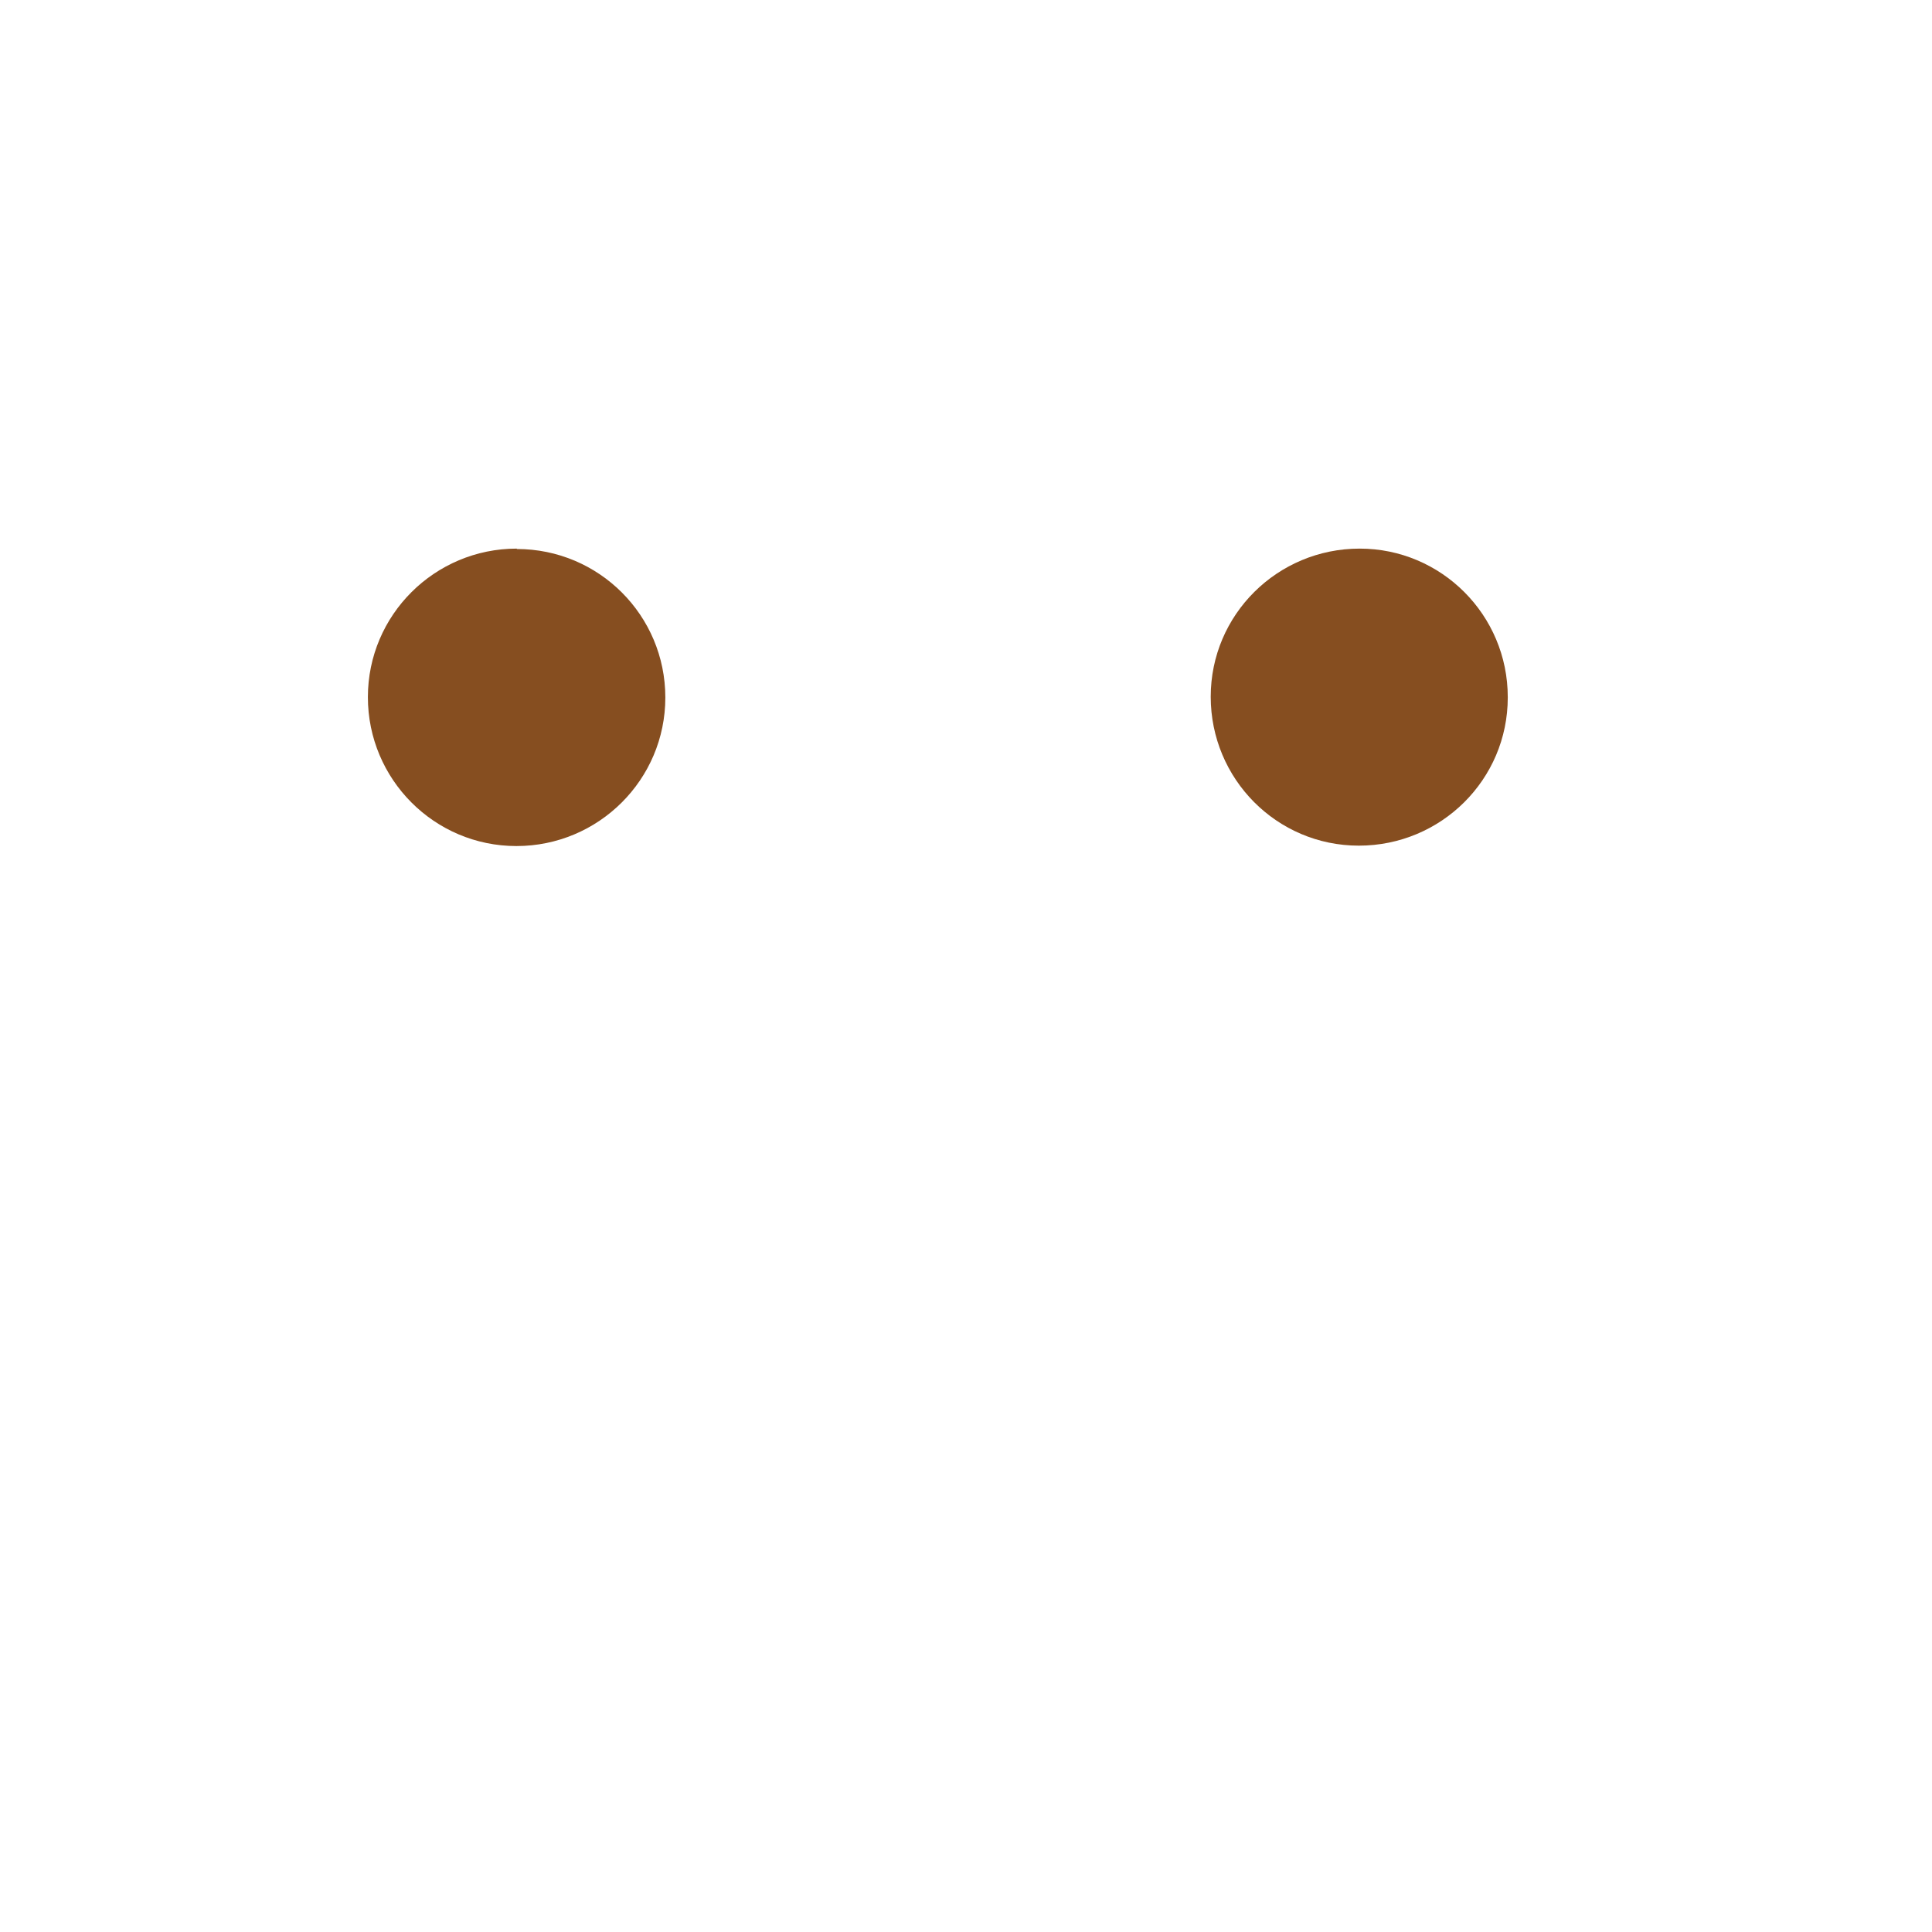 <?xml version="1.0" encoding="UTF-8"?>
<svg id="Layer_1" xmlns="http://www.w3.org/2000/svg" version="1.1" xmlns:xlink="http://www.w3.org/1999/xlink" viewBox="0 0 48 48">
  <!-- Generator: Adobe Illustrator 29.6.1, SVG Export Plug-In . SVG Version: 2.1.1 Build 9)  -->
  <defs>
    <style>
      .st0 {
        fill: #ffce52;
      }

      .st0, .st1, .st2, .st3, .st4, .st5, .st6, .st7, .st8, .st9, .st10 {
        display: none;
      }

      .st1 {
        fill: #141e21;
      }

      .st2 {
        fill: url(#radial-gradient1);
      }

      .st3, .st11 {
        fill: #864e20;
      }

      .st4 {
        fill: #ffb32b;
      }

      .st5 {
        fill: #ffc648;
      }

      .st6 {
        fill: #273941;
      }

      .st7 {
        fill: #00a3e1;
      }

      .st8 {
        fill: url(#radial-gradient);
      }

      .st9 {
        fill: #f6fafd;
      }

      .st10 {
        fill: #ffe369;
      }
    </style>
    <radialGradient id="radial-gradient" cx="35" cy="21" fx="35" fy="21" r="6" gradientTransform="translate(0 50) scale(1 -1)" gradientUnits="userSpaceOnUse">
      <stop offset="0" stop-color="#ff568d"/>
      <stop offset=".45" stop-color="#ff9678"/>
      <stop offset=".82" stop-color="#ffc26a"/>
      <stop offset="1" stop-color="#ffd364"/>
    </radialGradient>
    <radialGradient id="radial-gradient1" cx="13" cy="21" fx="13" fy="21" r="6" gradientTransform="translate(0 50) scale(1 -1)" gradientUnits="userSpaceOnUse">
      <stop offset="0" stop-color="#ff568d"/>
      <stop offset=".45" stop-color="#ff9678"/>
      <stop offset=".82" stop-color="#ffc26a"/>
      <stop offset="1" stop-color="#ffd364"/>
    </radialGradient>
  </defs>
  <g id="_07-feeling">
    <circle class="st0" cx="24" cy="24" r="23"/>
    <path class="st10" d="M24,4c12.15,0,22,8.51,22,19h.97C46.38,10.31,35.62.5,22.93,1.1,11.07,1.65,1.58,11.14,1.02,23h.98C2,12.51,11.85,4,24,4Z"/>
    <path class="st4" d="M46,23c0,10.49-9.85,19-22,19S2,33.49,2,23h-.98c-.01.33-.02.67-.02,1,0,12.7,10.3,23,23,23s23-10.3,23-23c0-.33-.01-.67-.03-1h-.97Z"/>
    <ellipse class="st9" cx="36.5" cy="8.5" rx=".83" ry="1.15" transform="translate(4.69 28.31) rotate(-45.02)"/>
    <ellipse class="st9" cx="30.25" cy="4" rx=".41" ry=".57" transform="translate(6.04 22.57) rotate(-45.02)"/>
    <ellipse class="st9" cx="33.5" cy="6.5" rx="1.65" ry="2.3" transform="translate(5.22 25.6) rotate(-45.02)"/>
    <circle class="st8" cx="35" cy="29" r="6"/>
    <circle class="st2" cx="13" cy="29" r="6"/>
    <path class="st9" d="M15,13c-.21,0-.41.02-.62.05,1.47.25,2.62,1.91,2.62,3.95,0,2.21-1.34,4-3,4s-3-1.79-3-4c0-.85.21-1.68.62-2.42-1.07,1.22-1.65,2.79-1.62,4.42,0,3.31,2.24,6,5,6s5-2.69,5-6-2.24-6-5-6Z"/>
    <path class="st6" d="M14,21c1.66,0,3-1.79,3-4,0-2.04-1.15-3.7-2.62-3.95-1.07.18-2.04.72-2.76,1.53-.41.74-.63,1.57-.62,2.42,0,2.21,1.34,4,3,4Z"/>
    <ellipse class="st1" cx="14" cy="17" rx="2" ry="3"/>
    <circle class="st9" cx="13" cy="16" r="1"/>
    <path class="st9" d="M33,13c-.21,0-.41.02-.62.05,1.47.25,2.62,1.91,2.62,3.95,0,2.21-1.34,4-3,4s-3-1.79-3-4c0-.85.21-1.68.62-2.42-1.07,1.22-1.65,2.79-1.62,4.42,0,3.31,2.24,6,5,6s5-2.69,5-6-2.24-6-5-6Z"/>
    <path class="st6" d="M32,21c1.66,0,3-1.79,3-4,0-2.04-1.15-3.7-2.62-3.95-1.07.18-2.04.72-2.76,1.53-.41.74-.63,1.57-.62,2.42,0,2.21,1.34,4,3,4Z"/>
    <ellipse class="st1" cx="32" cy="17" rx="2" ry="3"/>
    <circle class="st9" cx="31" cy="16" r="1"/>
    <path class="st6" d="M24,39c-1.66,0-3-1.35-3-3,0-.74.27-1.45.76-2-1.11-1.23-1-3.13.23-4.24,1.23-1.11,3.13-1,4.24.23.49.55.77,1.26.77,2h-2c0-.55-.45-1-1-1s-1,.45-1,1,.45,1,1,1,1,.45,1,1-.45,1-1,1-1,.45-1,1,.45,1,1,1,1-.45,1-1h2c0,1.66-1.34,3-3,3Z"/>
    <path class="st6" d="M39.22,13.62c-1.95-2.64-4.95-4.33-8.22-4.62v-2c3.89.29,7.45,2.25,9.78,5.38l-1.56,1.25Z"/>
    <path class="st6" d="M8.78,13.62l-1.56-1.25c2.33-3.13,5.9-5.09,9.78-5.38v2c-3.28.29-6.27,1.97-8.22,4.62Z"/>
    <path class="st7" d="M5,0c-.55,0-1,.45-1,1v5.18c-.32-.12-.66-.18-1-.18-1.66,0-3,1.34-3,3s1.34,3,3,3,3-1.34,3-3V2.05c1.26.12,3,.55,3,1.95h2c0-1.93-1.58-4-6-4Z"/>
  </g>
  <path class="st11" d="M12.84,13.63c-2.04,0-3.7,1.65-3.7,3.69s1.65,3.7,3.69,3.7c2.04,0,3.7-1.65,3.7-3.69,0,0,0,0,0,0,0-2.04-1.65-3.69-3.69-3.69Z"/>
  <path class="st11" d="M33.78,13.63c-2.04,0-3.7,1.64-3.7,3.68,0,2.04,1.64,3.7,3.68,3.7,2.04,0,3.7-1.64,3.7-3.68,0,0,0,0,0-.01,0-2.04-1.65-3.69-3.68-3.69Z"/>
  <path class="st3" d="M32.85,29.8c-2.92,1.79-6.3,2.72-9.73,2.69-3.43.04-6.8-.89-9.73-2.69,0,0-.95-.58-.36.58s3.95,1.97,3.98,2.4c3.63,2.69,8.59,2.69,12.23,0,.03-.42,3.38-1.24,3.98-2.4s-.37-.58-.37-.58Z"/>
  <path class="st5" d="M28.24,35.53c-3.16,1.85-7.08,1.85-10.24,0-.9-.48-1.01.35.74,1.39,1.31.85,2.82,1.33,4.38,1.39,1.56-.06,3.07-.54,4.38-1.39,1.76-1.04,1.64-1.87.74-1.39Z"/>
</svg>